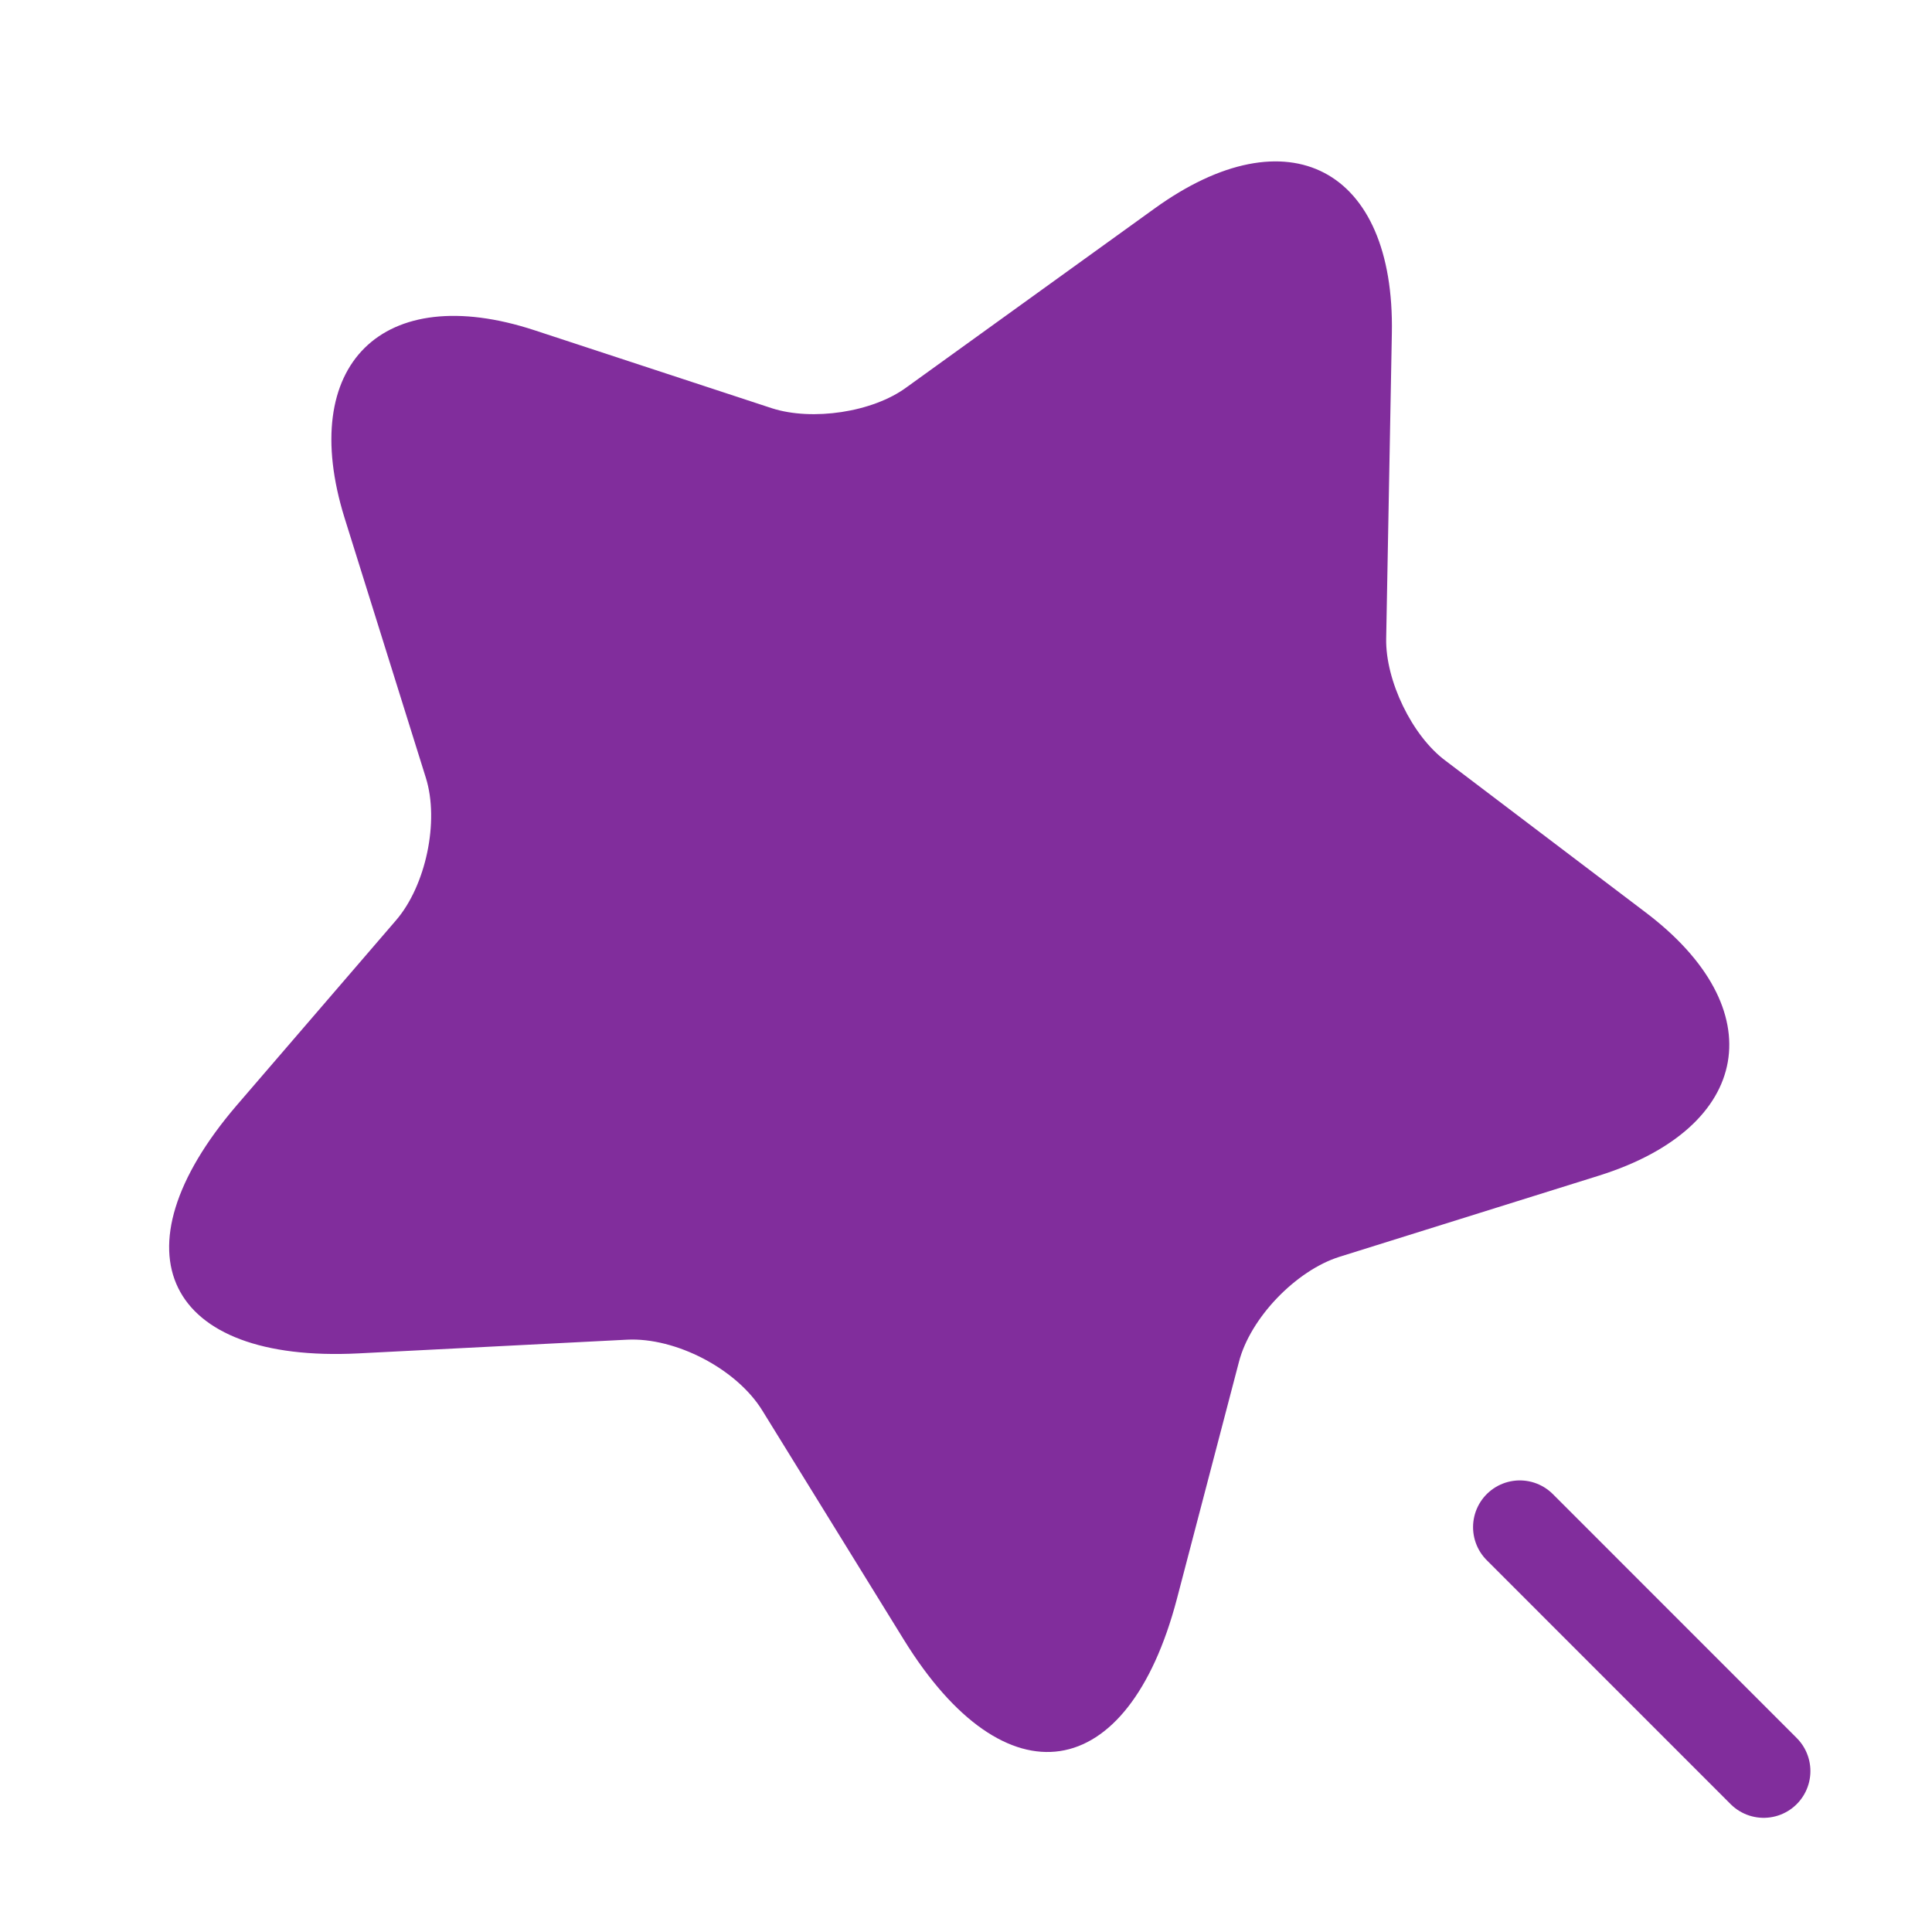 <svg width="31" height="31" viewBox="0 0 31 31" fill="none" xmlns="http://www.w3.org/2000/svg">
<path d="M22.333 5.35L22.242 10.246C22.229 10.917 22.656 11.809 23.198 12.209L26.401 14.637C28.455 16.187 28.119 18.086 25.665 18.861L21.493 20.166C20.796 20.385 20.059 21.147 19.878 21.858L18.884 25.655C18.096 28.652 16.133 28.949 14.505 26.314L12.232 22.633C11.818 21.961 10.837 21.457 10.062 21.496L5.748 21.716C2.661 21.871 1.782 20.088 3.797 17.737L6.355 14.766C6.833 14.211 7.052 13.178 6.833 12.48L5.528 8.308C4.766 5.854 6.135 4.498 8.576 5.299L12.387 6.551C13.033 6.758 14.001 6.616 14.544 6.216L18.522 3.348C20.666 1.798 22.384 2.702 22.333 5.35Z" fill="#812D9C"/>
<path d="M28.299 28.418L24.386 24.504" stroke="#812D9C" stroke-width="1.5" stroke-linecap="round" stroke-linejoin="round"/>
</svg>
